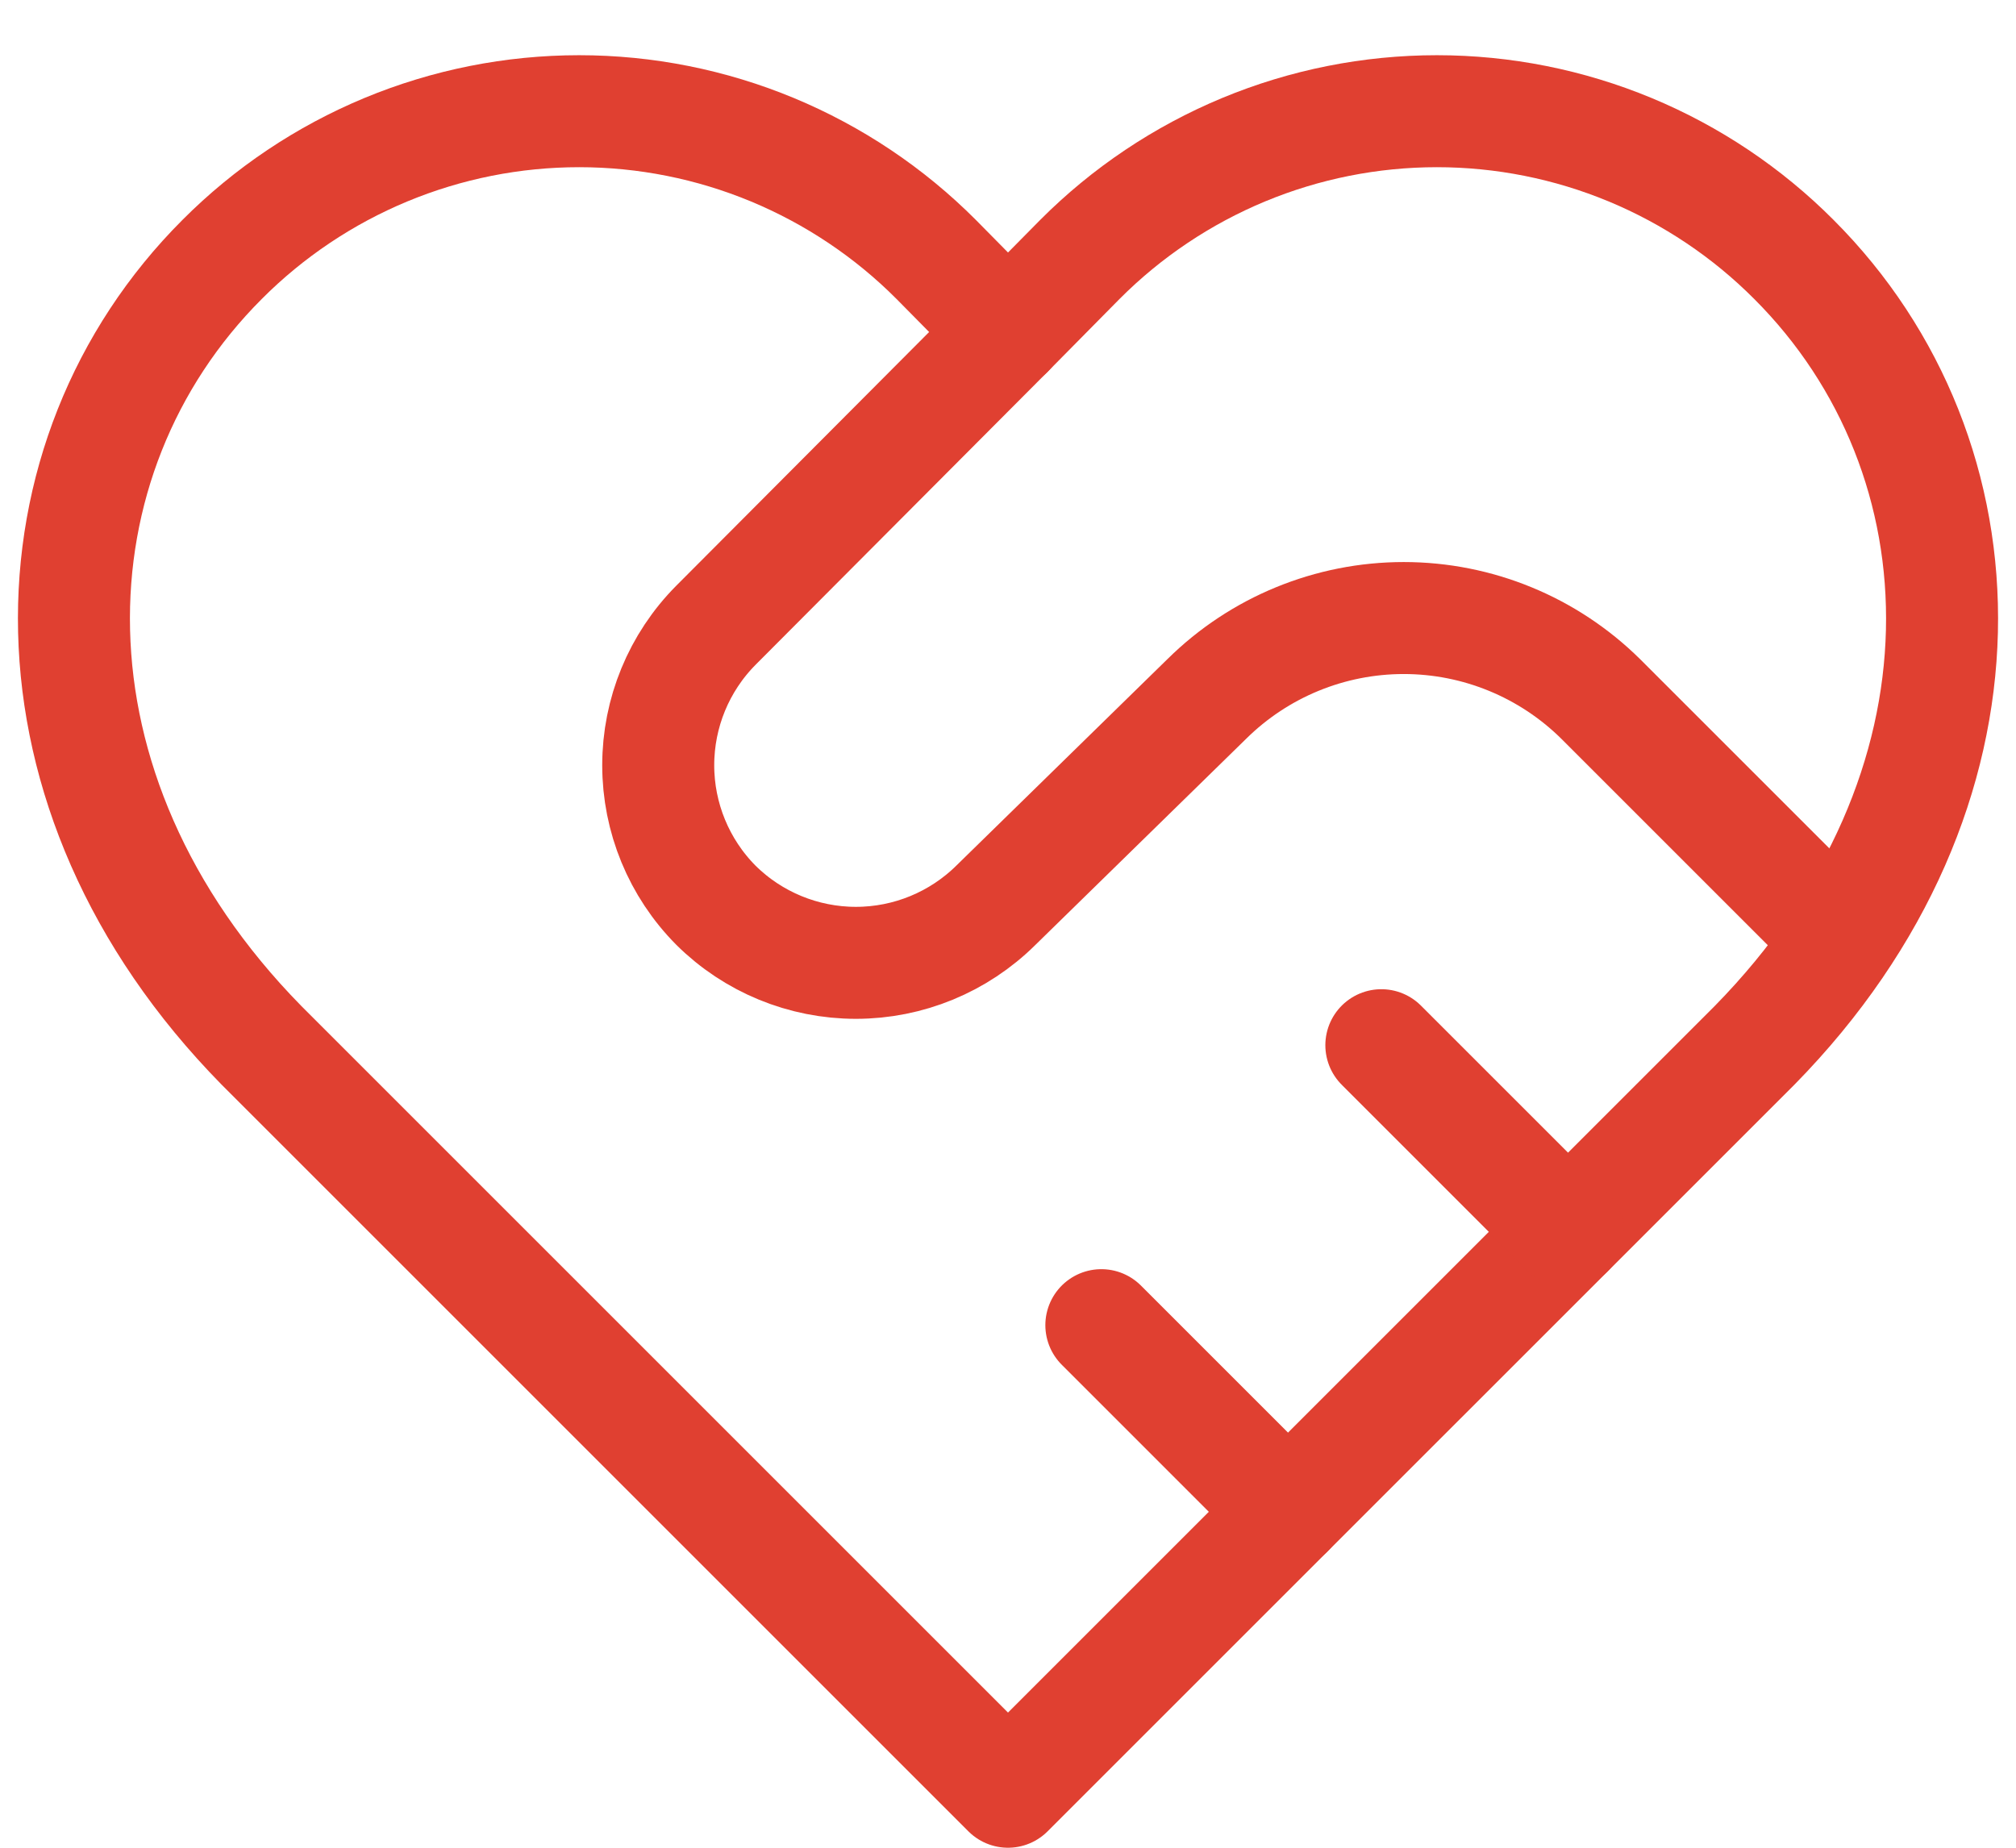 <svg width="36" height="33" viewBox="0 0 36 33" fill="none" xmlns="http://www.w3.org/2000/svg">
<path d="M32.033 4.633C31.197 3.794 30.204 3.129 29.11 2.674C28.016 2.22 26.843 1.986 25.659 1.986C24.474 1.986 23.301 2.22 22.207 2.674C21.113 3.129 20.12 3.794 19.284 4.633L18 5.933L16.717 4.633C15.881 3.794 14.887 3.129 13.793 2.674C12.699 2.22 11.526 1.986 10.342 1.986C9.157 1.986 7.984 2.22 6.89 2.674C5.796 3.129 4.803 3.794 3.967 4.633C0.433 8.167 0.217 14.133 4.667 18.667L18 32L31.334 18.667C35.783 14.133 35.567 8.167 32.033 4.633Z" stroke="#E04031" stroke-width="2" stroke-linecap="round" stroke-linejoin="round"/>
<path d="M18 5.933L12.784 11.167C12.124 11.832 11.754 12.73 11.754 13.667C11.754 14.603 12.124 15.502 12.784 16.167V16.167C13.448 16.826 14.347 17.196 15.284 17.196C16.22 17.196 17.119 16.826 17.784 16.167L21.55 12.483C22.486 11.557 23.75 11.038 25.067 11.038C26.384 11.038 27.647 11.557 28.584 12.483L32.584 16.483M28 22L24.667 18.667M23 27L19.667 23.667" stroke="#E04031" stroke-width="2" stroke-linecap="round" stroke-linejoin="round"/>
</svg>
